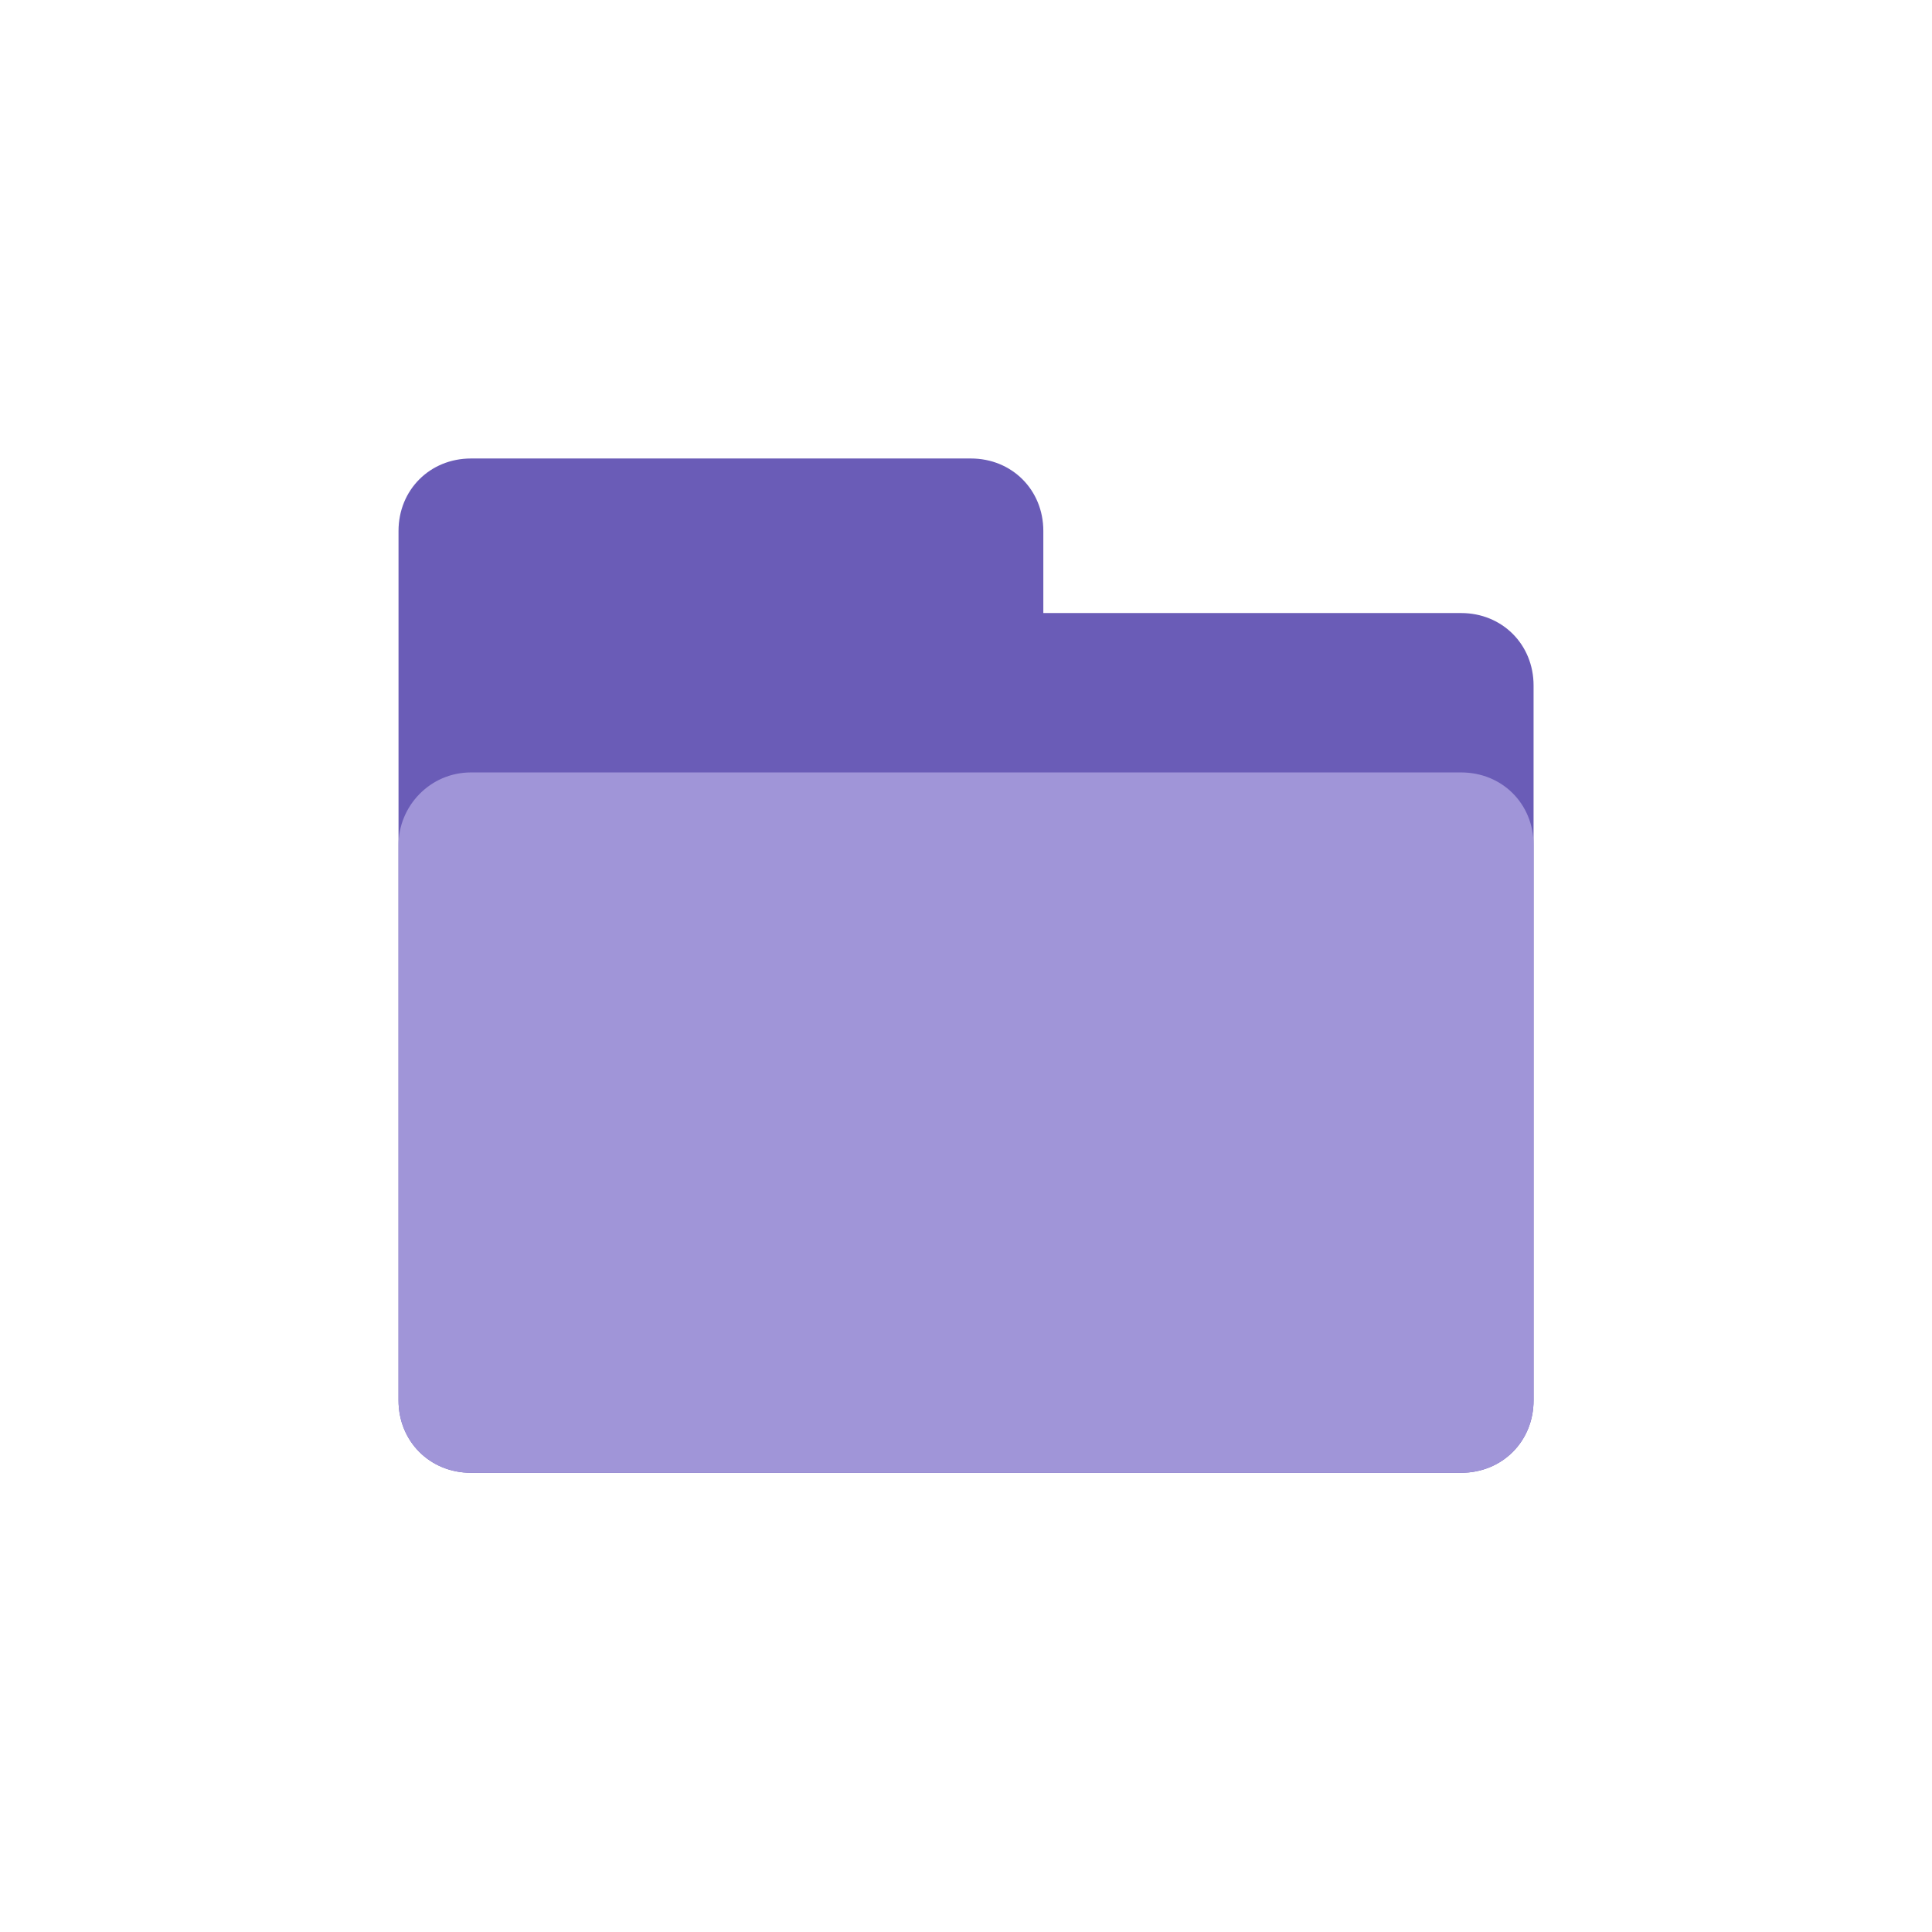 <?xml version="1.0" encoding="utf-8"?>
<!-- Generator: Adobe Illustrator 25.1.0, SVG Export Plug-In . SVG Version: 6.00 Build 0)  -->
<svg version="1.1" id="レイヤー_1" xmlns="http://www.w3.org/2000/svg" xmlns:xlink="http://www.w3.org/1999/xlink" x="0px"
	 y="0px" viewBox="0 0 80 80" style="enable-background:new 0 0 80 80;" xml:space="preserve">
<style type="text/css">
	.st0{fill:#6A5CB7;}
	.st1{fill:#A095D8;}
</style>
<g id="グループ_614" transform="translate(-244.798 -473.015)">
	<path id="合体_3" class="st0" d="M264.3,534c-1.7,0-3-1.3-3-3v-36c0-1.7,1.3-3,3-3H285c1.7,0,3,1.3,3,3v3.4h17.3c1.7,0,3,1.3,3,3
		V531c0,1.7-1.3,3-3,3H264.3z"/>
	<path id="長方形_464" class="st1" d="M264.3,505h41c1.7,0,3,1.3,3,3v23c0,1.7-1.3,3-3,3h-41c-1.7,0-3-1.3-3-3v-23
		C261.3,506.4,262.6,505,264.3,505z"/>
</g>
</svg>
